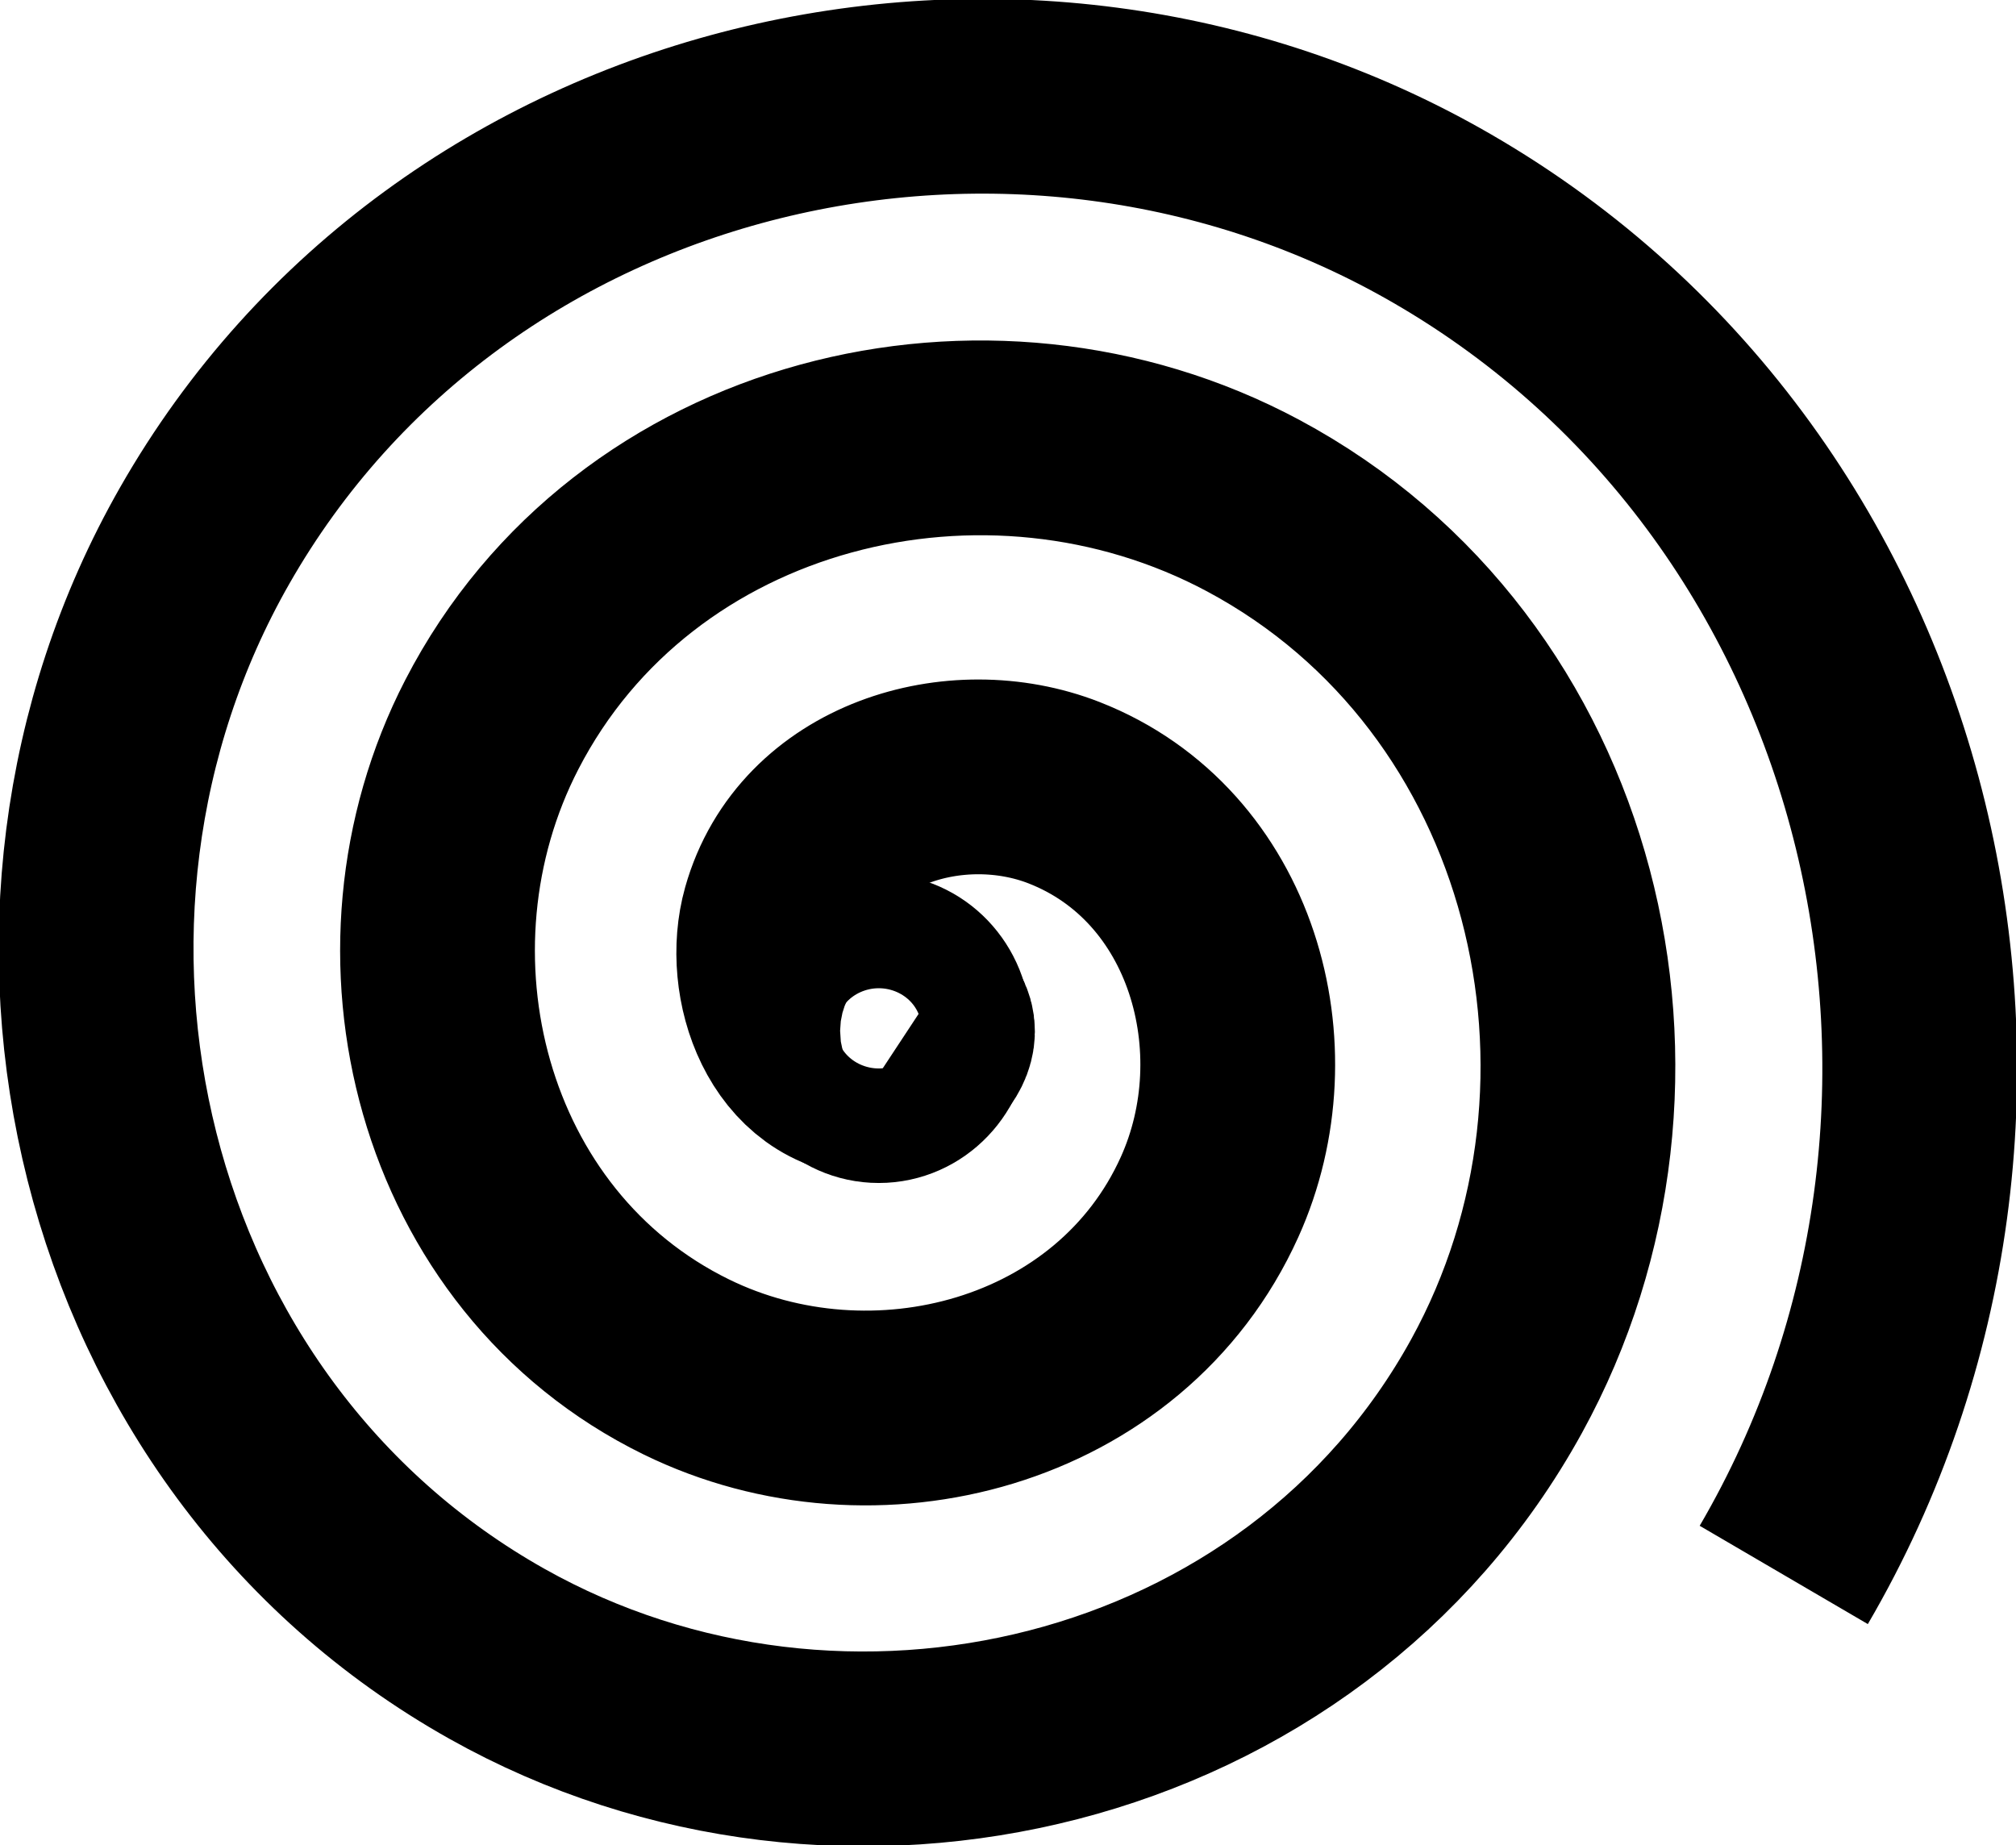 <?xml version='1.0' encoding='UTF-8'?><svg xmlns='http://www.w3.org/2000/svg' viewBox='0 0 25.877 23.683' fill='none' stroke='currentColor' stroke-width='2.5'><g transform='translate(-102.31 -106.6)'><path d='m114.15 119.54c0.554 0.365-0.218 0.927-0.606 0.921-1.052-0.016-1.479-1.271-1.236-2.134 0.434-1.544 2.274-2.094 3.662-1.551 2.036 0.797 2.724 3.29 1.866 5.189-1.143 2.532-4.31 3.36-6.717 2.181-3.029-1.484-3.999-5.332-2.496-8.245 1.82-3.528 6.355-4.64 9.772-2.811 4.027 2.155 5.282 7.378 3.126 11.3-2.489 4.527-8.403 5.925-12.828 3.441-5.028-2.822-6.568-9.427-3.756-14.355 3.154-5.529 10.452-7.212 15.883-4.071 6.03 3.486 7.855 11.477 4.386 17.411'/><ellipse cx='113.59' cy='119.8' rx='.702' ry='.735'/></g></svg>
